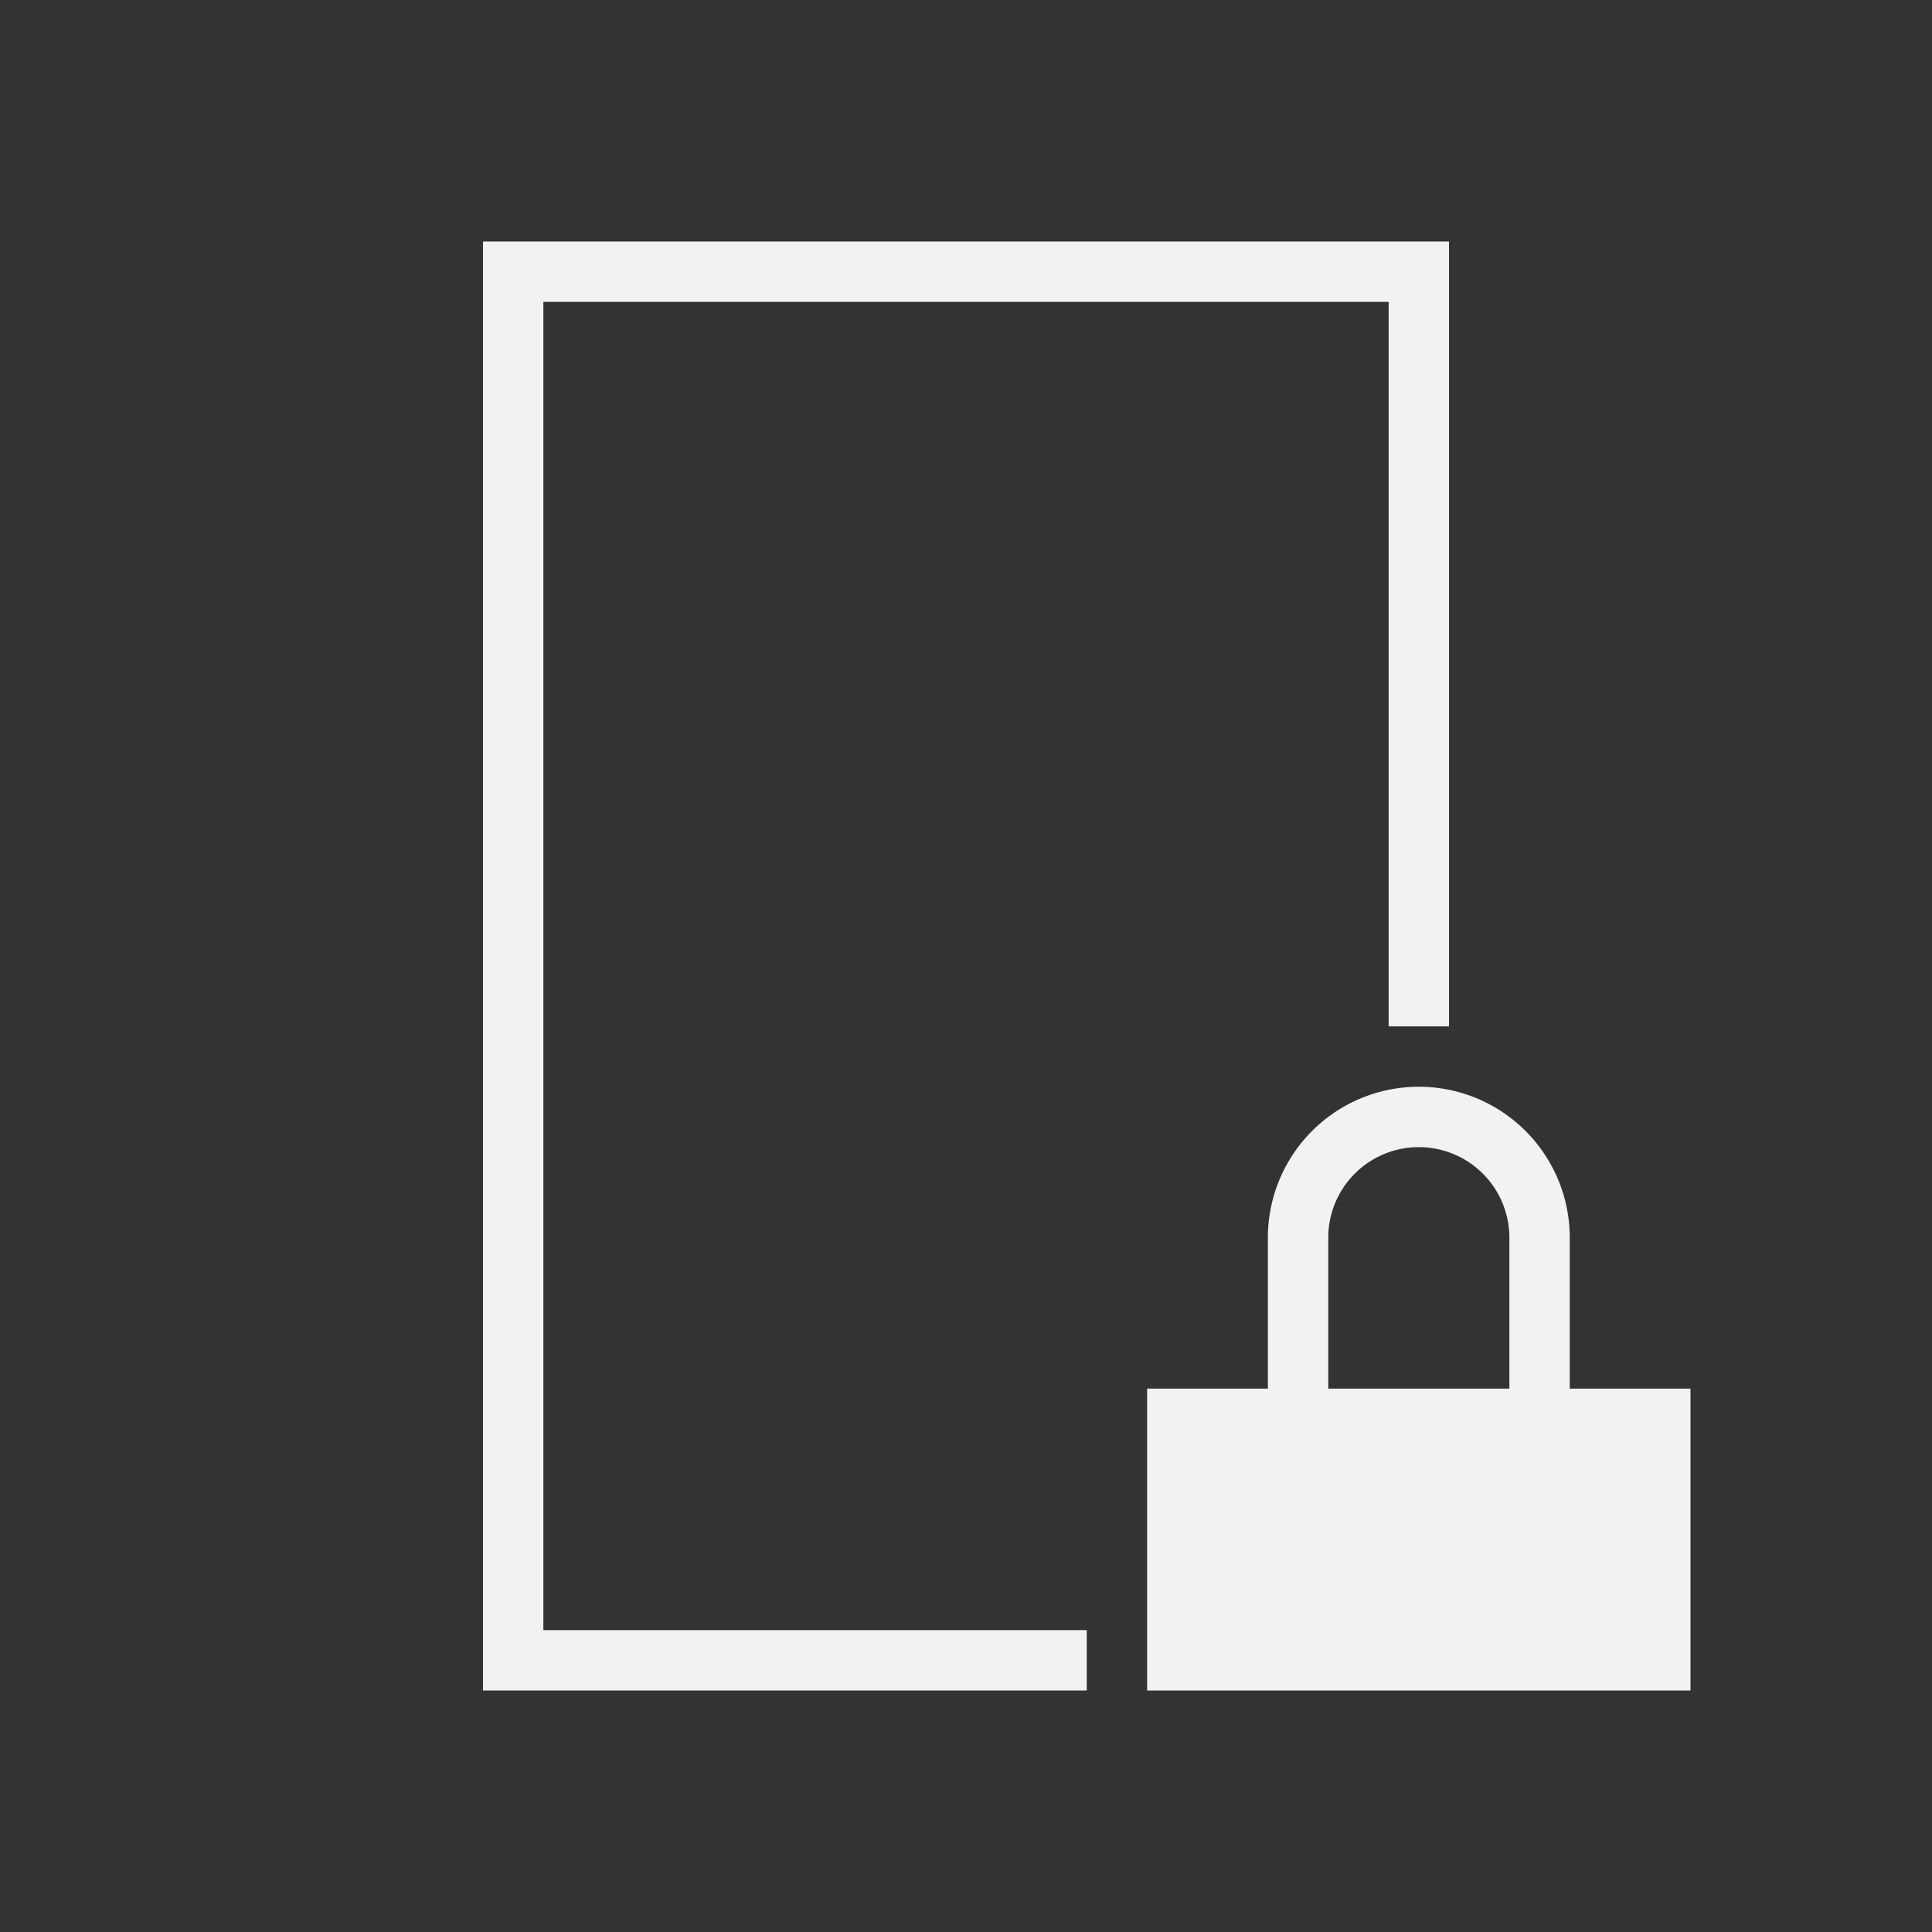 <svg viewBox="0 0 32 32" xmlns="http://www.w3.org/2000/svg">
    <rect x="0" y="0" width="32" height="32" fill="#333333" stroke="none"/>
    <style type="text/css" id="current-color-scheme">
        .ColorScheme-Text {
            color:#f2f2f2;
        }
    </style>
    <g class="ColorScheme-Text" fill="currentColor">
        <path d="m8 4v24h10v-1h-9v-22h14v12h1v-13z"/>
        <path d="m23.5 18a2.5 2.5 0 0 0-2.5 2.5v2.5h-2v5h9v-5h-2v-2.5a2.5 2.5 0 0 0-2.5-2.5zm0 1a1.5 1.5 0 0 1 1.5 1.5v2.5h-3v-2.5a1.5 1.5 0 0 1 1.5-1.5z" fill-rule="evenodd"/>
    </g>
</svg>
